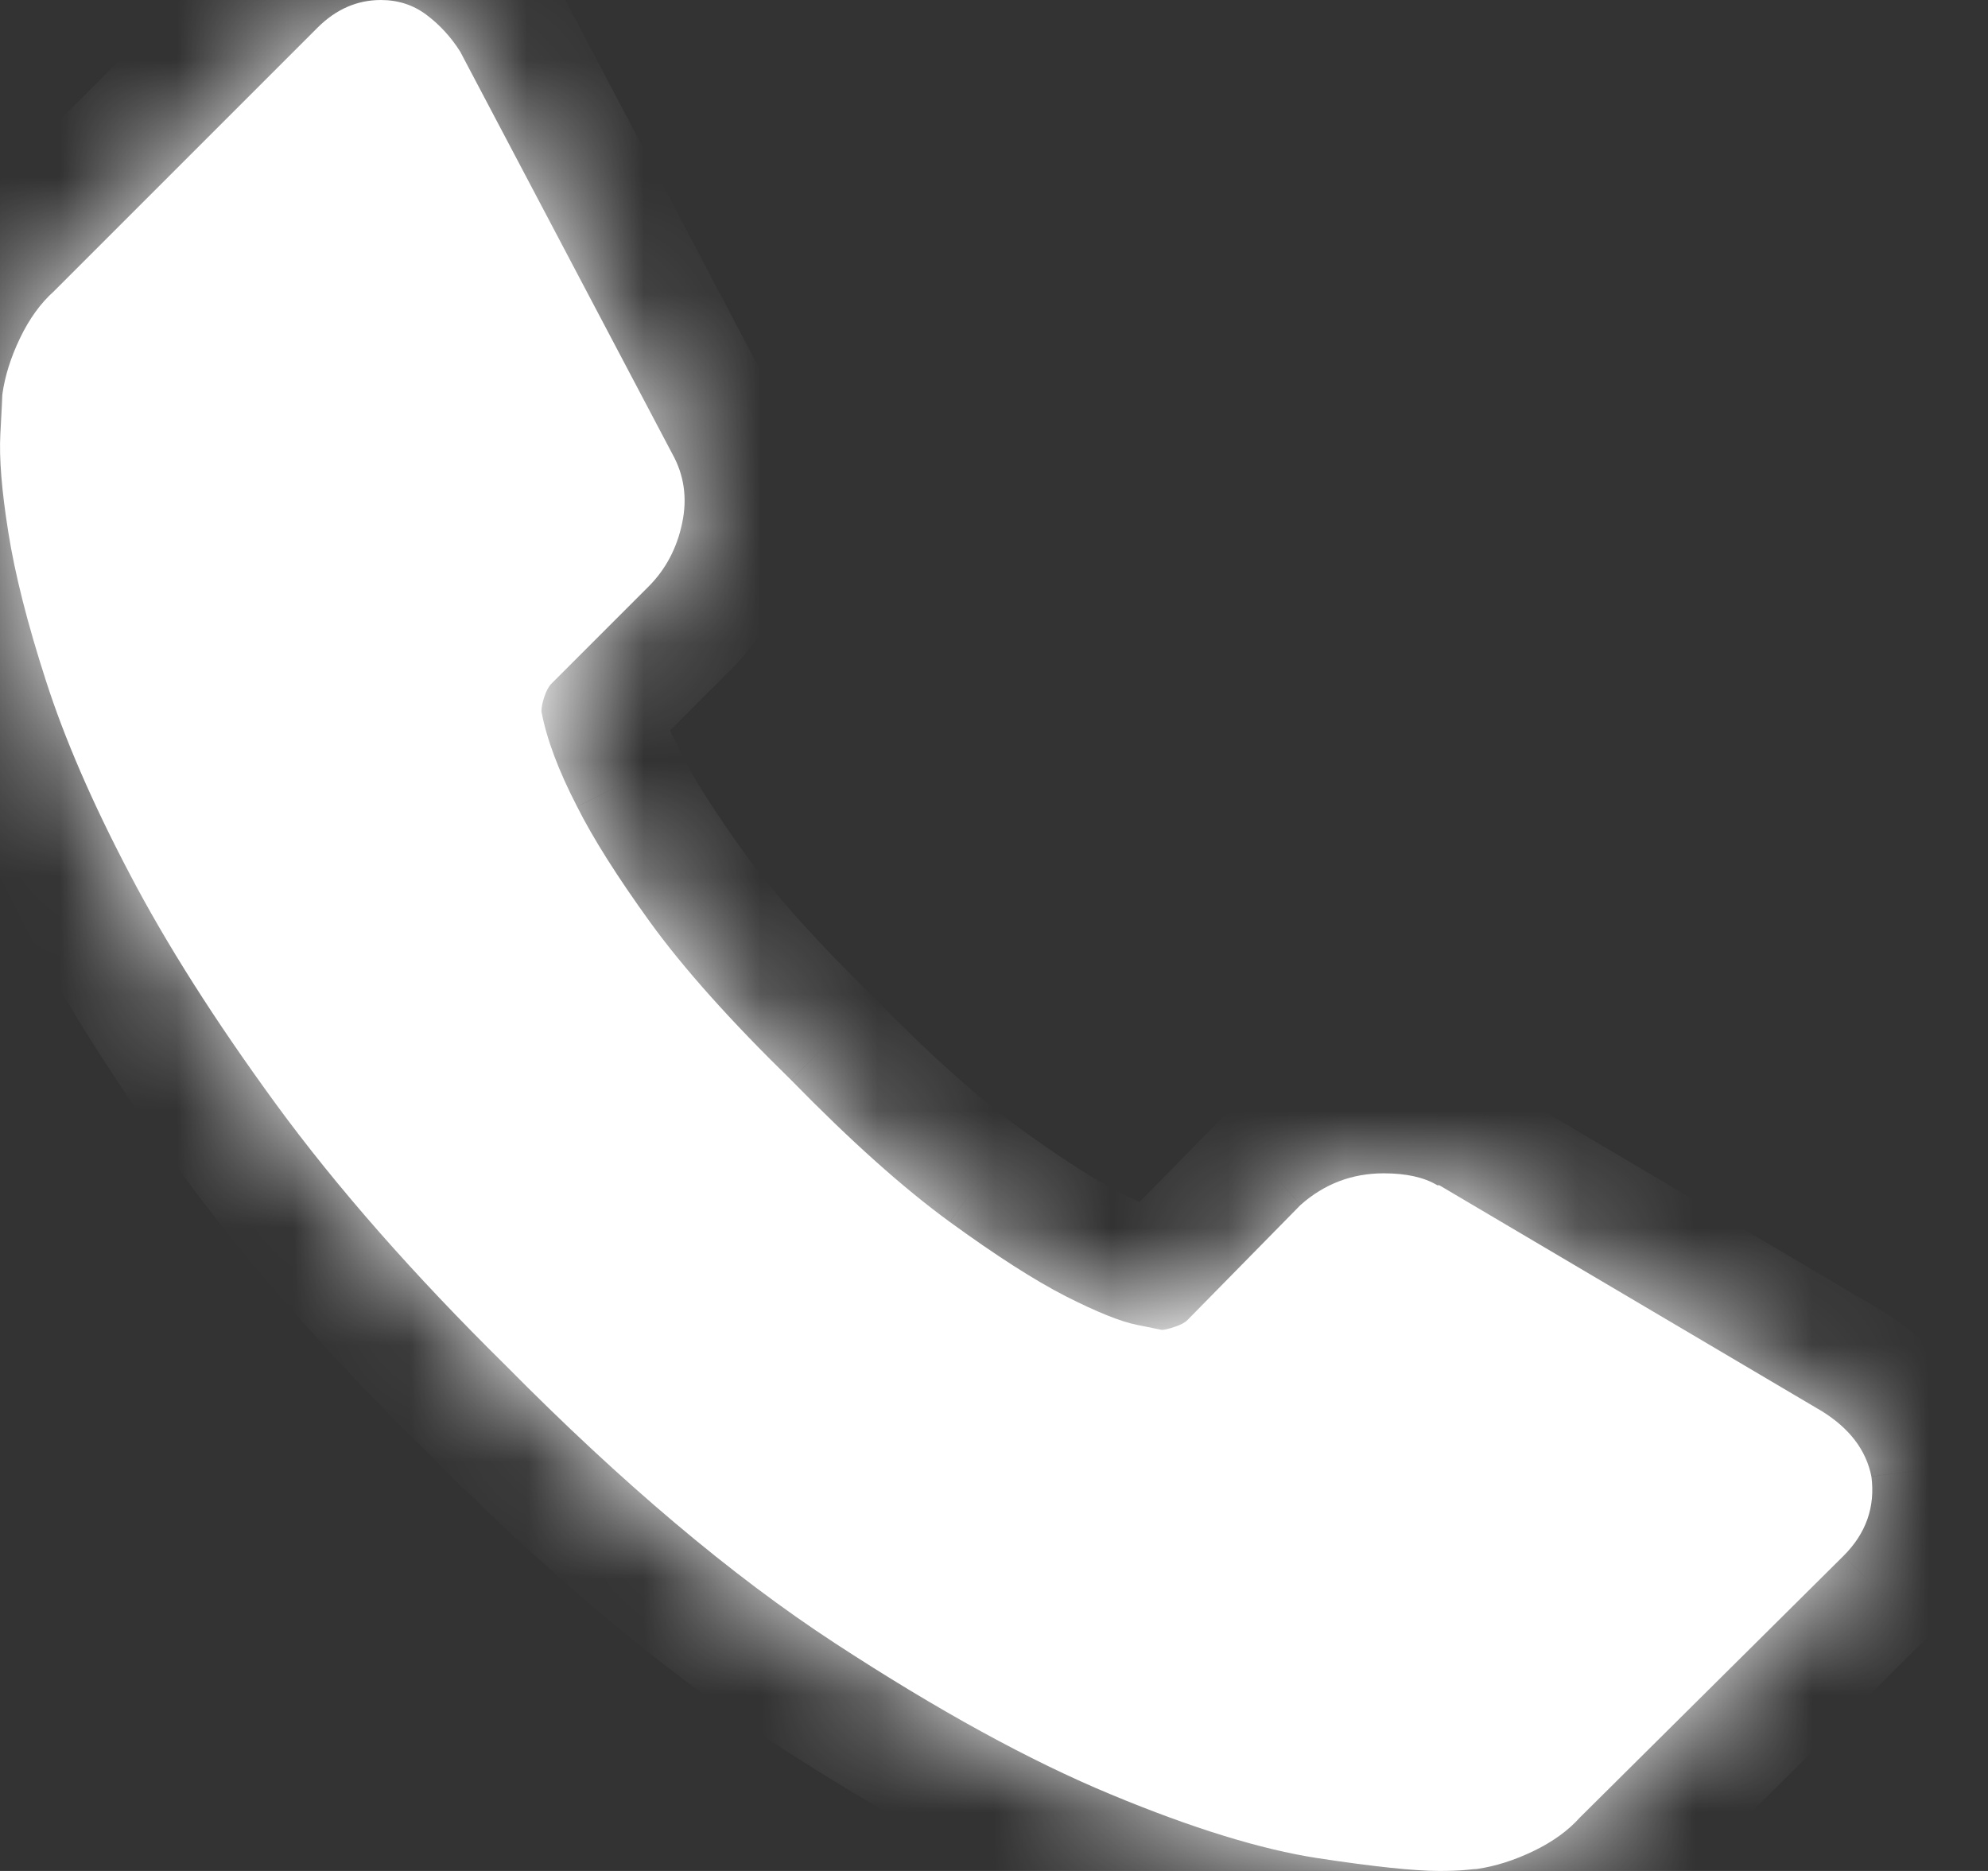 <svg width="17" height="16" viewBox="0 0 17 16" fill="none" xmlns="http://www.w3.org/2000/svg">
<rect x="0" y="0" width="17" height="16" fill="#333333" stroke="none"/>
<mask id="path-1-inside-1_1_208" fill="white">
<path d="M16.003 12.627C16.037 12.887 15.957 13.113 15.765 13.305L13.511 15.542C13.41 15.655 13.277 15.751 13.113 15.83C12.949 15.909 12.788 15.96 12.63 15.983C12.619 15.983 12.585 15.986 12.528 15.992C12.472 15.997 12.398 16 12.308 16C12.093 16 11.746 15.963 11.265 15.89C10.785 15.816 10.198 15.636 9.503 15.347C8.808 15.059 8.02 14.627 7.138 14.051C6.257 13.475 5.319 12.684 4.325 11.678C3.534 10.898 2.879 10.152 2.359 9.441C1.839 8.729 1.421 8.071 1.105 7.466C0.788 6.862 0.551 6.314 0.393 5.822C0.234 5.331 0.127 4.907 0.071 4.551C0.014 4.195 -0.008 3.915 0.003 3.712C0.014 3.508 0.02 3.395 0.02 3.373C0.042 3.215 0.093 3.054 0.172 2.89C0.251 2.726 0.347 2.593 0.46 2.492L2.715 0.237C2.873 0.079 3.054 1.52588e-05 3.257 1.52588e-05C3.404 1.52588e-05 3.534 0.042 3.647 0.127C3.76 0.212 3.856 0.316 3.935 0.441L5.749 3.881C5.85 4.062 5.879 4.26 5.833 4.475C5.788 4.689 5.692 4.87 5.545 5.017L4.715 5.847C4.692 5.87 4.672 5.907 4.655 5.958C4.638 6.008 4.63 6.051 4.63 6.085C4.675 6.322 4.777 6.593 4.935 6.898C5.071 7.169 5.28 7.5 5.562 7.89C5.845 8.28 6.246 8.729 6.766 9.237C7.274 9.757 7.726 10.161 8.121 10.449C8.517 10.737 8.847 10.949 9.113 11.085C9.379 11.22 9.582 11.302 9.723 11.33L9.935 11.373C9.958 11.373 9.994 11.364 10.045 11.347C10.096 11.33 10.133 11.311 10.155 11.288L11.121 10.305C11.325 10.124 11.562 10.034 11.833 10.034C12.025 10.034 12.178 10.068 12.291 10.136H12.308L15.579 12.068C15.816 12.215 15.958 12.401 16.003 12.627Z"/>
</mask>
<path d="M16.003 12.627C16.037 12.887 15.957 13.113 15.765 13.305L13.511 15.542C13.41 15.655 13.277 15.751 13.113 15.83C12.949 15.909 12.788 15.96 12.63 15.983C12.619 15.983 12.585 15.986 12.528 15.992C12.472 15.997 12.398 16 12.308 16C12.093 16 11.746 15.963 11.265 15.89C10.785 15.816 10.198 15.636 9.503 15.347C8.808 15.059 8.02 14.627 7.138 14.051C6.257 13.475 5.319 12.684 4.325 11.678C3.534 10.898 2.879 10.152 2.359 9.441C1.839 8.729 1.421 8.071 1.105 7.466C0.788 6.862 0.551 6.314 0.393 5.822C0.234 5.331 0.127 4.907 0.071 4.551C0.014 4.195 -0.008 3.915 0.003 3.712C0.014 3.508 0.02 3.395 0.02 3.373C0.042 3.215 0.093 3.054 0.172 2.89C0.251 2.726 0.347 2.593 0.46 2.492L2.715 0.237C2.873 0.079 3.054 1.52588e-05 3.257 1.52588e-05C3.404 1.52588e-05 3.534 0.042 3.647 0.127C3.76 0.212 3.856 0.316 3.935 0.441L5.749 3.881C5.85 4.062 5.879 4.26 5.833 4.475C5.788 4.689 5.692 4.87 5.545 5.017L4.715 5.847C4.692 5.87 4.672 5.907 4.655 5.958C4.638 6.008 4.63 6.051 4.63 6.085C4.675 6.322 4.777 6.593 4.935 6.898C5.071 7.169 5.28 7.5 5.562 7.89C5.845 8.28 6.246 8.729 6.766 9.237C7.274 9.757 7.726 10.161 8.121 10.449C8.517 10.737 8.847 10.949 9.113 11.085C9.379 11.22 9.582 11.302 9.723 11.33L9.935 11.373C9.958 11.373 9.994 11.364 10.045 11.347C10.096 11.33 10.133 11.311 10.155 11.288L11.121 10.305C11.325 10.124 11.562 10.034 11.833 10.034C12.025 10.034 12.178 10.068 12.291 10.136H12.308L15.579 12.068C15.816 12.215 15.958 12.401 16.003 12.627Z" fill="white"/>
<path d="M16.003 12.627L16.994 12.498L16.99 12.464L16.983 12.431L16.003 12.627ZM15.765 13.305L16.47 14.015L16.473 14.012L15.765 13.305ZM13.511 15.542L12.807 14.832L12.787 14.852L12.768 14.873L13.511 15.542ZM13.113 15.83L12.679 14.93L12.678 14.93L13.113 15.83ZM12.63 15.983V16.983H12.701L12.771 16.973L12.63 15.983ZM12.528 15.992L12.627 16.987L12.628 16.986L12.528 15.992ZM9.503 15.347L9.886 14.424L9.886 14.424L9.503 15.347ZM7.138 14.051L7.686 13.214L7.686 13.214L7.138 14.051ZM4.325 11.678L5.036 10.975L5.027 10.966L4.325 11.678ZM2.359 9.441L1.551 10.03L1.551 10.03L2.359 9.441ZM1.105 7.466L1.991 7.002L1.991 7.002L1.105 7.466ZM0.02 3.373L-0.97 3.231L-0.98 3.302V3.373H0.02ZM0.46 2.492L1.129 3.235L1.149 3.217L1.168 3.199L0.46 2.492ZM2.715 0.237L3.422 0.944V0.944L2.715 0.237ZM3.935 0.441L4.82 -0.026L4.801 -0.062L4.779 -0.096L3.935 0.441ZM5.749 3.881L4.864 4.348L4.87 4.36L4.877 4.372L5.749 3.881ZM5.545 5.017L4.838 4.31L4.838 4.31L5.545 5.017ZM4.715 5.847L5.422 6.555L5.422 6.555L4.715 5.847ZM4.63 6.085H3.63V6.179L3.648 6.272L4.63 6.085ZM4.935 6.898L5.829 6.451L5.826 6.445L5.823 6.438L4.935 6.898ZM6.766 9.237L7.48 8.538L7.473 8.53L7.465 8.522L6.766 9.237ZM8.121 10.449L7.533 11.257L7.533 11.258L8.121 10.449ZM9.723 11.33L9.919 10.35L9.919 10.35L9.723 11.33ZM9.935 11.373L9.739 12.353L9.836 12.373H9.935V11.373ZM10.045 11.347L10.361 12.296L10.362 12.296L10.045 11.347ZM10.155 11.288L10.863 11.995L10.869 11.989L10.155 11.288ZM11.121 10.305L10.457 9.557L10.432 9.58L10.408 9.604L11.121 10.305ZM12.291 10.136L11.776 10.993L12.014 11.136H12.291V10.136ZM12.308 10.136L12.816 9.275L12.581 9.136H12.308V10.136ZM15.579 12.068L16.105 11.218L16.097 11.212L16.088 11.207L15.579 12.068ZM15.011 12.757C15.01 12.746 15.008 12.709 15.025 12.661C15.041 12.614 15.063 12.594 15.058 12.598L16.473 14.012C16.875 13.61 17.07 13.079 16.994 12.498L15.011 12.757ZM15.061 12.595L12.807 14.832L14.216 16.252L16.47 14.015L15.061 12.595ZM12.768 14.873C12.768 14.873 12.763 14.879 12.749 14.889C12.736 14.899 12.713 14.913 12.679 14.93L13.547 16.731C13.806 16.606 14.051 16.438 14.255 16.211L12.768 14.873ZM12.678 14.93C12.594 14.97 12.532 14.987 12.489 14.993L12.771 16.973C13.044 16.934 13.304 16.849 13.548 16.731L12.678 14.93ZM12.63 14.983C12.555 14.983 12.457 14.994 12.429 14.996L12.628 16.986C12.64 16.985 12.651 16.984 12.66 16.983C12.669 16.983 12.676 16.982 12.68 16.982C12.682 16.981 12.683 16.981 12.684 16.981C12.684 16.981 12.683 16.981 12.681 16.982C12.679 16.982 12.674 16.982 12.667 16.982C12.664 16.982 12.659 16.983 12.653 16.983C12.648 16.983 12.64 16.983 12.63 16.983V14.983ZM12.429 14.996C12.418 14.998 12.381 15 12.308 15V17C12.415 17 12.525 16.997 12.627 16.987L12.429 14.996ZM12.308 15C12.176 15 11.893 14.974 11.417 14.901L11.114 16.878C11.598 16.952 12.011 17 12.308 17V15ZM11.417 14.901C11.047 14.845 10.542 14.696 9.886 14.424L9.12 16.271C9.853 16.575 10.524 16.788 11.114 16.878L11.417 14.901ZM9.886 14.424C9.266 14.167 8.534 13.768 7.686 13.214L6.591 14.888C7.506 15.486 8.35 15.952 9.12 16.271L9.886 14.424ZM7.686 13.214C6.88 12.687 5.996 11.946 5.036 10.975L3.614 12.381C4.642 13.421 5.634 14.262 6.591 14.888L7.686 13.214ZM5.027 10.966C4.265 10.215 3.647 9.51 3.166 8.851L1.551 10.03C2.11 10.795 2.803 11.582 3.623 12.39L5.027 10.966ZM3.166 8.851C2.668 8.168 2.278 7.553 1.991 7.002L0.219 7.93C0.563 8.589 1.01 9.289 1.551 10.03L3.166 8.851ZM1.991 7.002C1.693 6.433 1.481 5.939 1.345 5.516L-0.559 6.128C-0.379 6.688 -0.116 7.29 0.219 7.93L1.991 7.002ZM1.345 5.516C1.196 5.054 1.104 4.683 1.058 4.394L-0.917 4.708C-0.85 5.131 -0.727 5.607 -0.559 6.128L1.345 5.516ZM1.058 4.394C1.006 4.064 0.996 3.866 1.001 3.767L-0.996 3.656C-1.013 3.965 -0.978 4.326 -0.917 4.708L1.058 4.394ZM1.001 3.767C1.011 3.587 1.02 3.432 1.02 3.373H-0.98C-0.98 3.354 -0.98 3.345 -0.98 3.365C-0.981 3.378 -0.982 3.398 -0.983 3.425C-0.986 3.478 -0.99 3.555 -0.996 3.656L1.001 3.767ZM1.01 3.514C1.016 3.471 1.032 3.408 1.073 3.325L-0.728 2.455C-0.846 2.699 -0.931 2.958 -0.97 3.231L1.01 3.514ZM1.073 3.325C1.09 3.29 1.104 3.267 1.114 3.253C1.124 3.24 1.129 3.235 1.129 3.235L-0.209 1.748C-0.435 1.952 -0.604 2.197 -0.728 2.455L1.073 3.325ZM1.168 3.199L3.422 0.944L2.008 -0.47L-0.247 1.784L1.168 3.199ZM3.422 0.944C3.424 0.942 3.408 0.959 3.37 0.975C3.33 0.993 3.289 1 3.257 1V-1C2.761 -1 2.333 -0.795 2.008 -0.47L3.422 0.944ZM3.257 1C3.233 1 3.197 0.996 3.155 0.983C3.112 0.969 3.075 0.948 3.047 0.927L4.247 -0.673C3.954 -0.893 3.611 -1 3.257 -1V1ZM3.047 0.927C3.059 0.936 3.074 0.951 3.091 0.978L4.779 -0.096C4.638 -0.318 4.46 -0.513 4.247 -0.673L3.047 0.927ZM3.05 0.907L4.864 4.348L6.633 3.415L4.82 -0.026L3.05 0.907ZM4.877 4.372C4.87 4.358 4.86 4.335 4.856 4.307C4.852 4.279 4.856 4.264 4.855 4.269L6.812 4.681C6.904 4.243 6.848 3.796 6.62 3.391L4.877 4.372ZM4.855 4.269C4.85 4.291 4.845 4.3 4.844 4.302C4.843 4.304 4.842 4.306 4.838 4.31L6.252 5.724C6.544 5.432 6.729 5.074 6.812 4.681L4.855 4.269ZM4.838 4.31L4.008 5.14L5.422 6.555L6.252 5.724L4.838 4.31ZM4.008 5.14C3.825 5.323 3.744 5.531 3.707 5.641L5.604 6.274C5.599 6.288 5.587 6.322 5.563 6.366C5.54 6.409 5.497 6.48 5.422 6.555L4.008 5.14ZM3.707 5.641C3.673 5.742 3.63 5.9 3.63 6.085H5.63C5.63 6.149 5.622 6.197 5.617 6.224C5.611 6.251 5.606 6.269 5.604 6.274L3.707 5.641ZM3.648 6.272C3.717 6.635 3.862 7.001 4.047 7.359L5.823 6.438C5.692 6.186 5.633 6.009 5.612 5.898L3.648 6.272ZM4.041 7.346C4.21 7.685 4.454 8.065 4.752 8.477L6.372 7.303C6.105 6.935 5.931 6.654 5.829 6.451L4.041 7.346ZM4.752 8.477C5.08 8.929 5.524 9.422 6.066 9.952L7.465 8.522C6.967 8.036 6.609 7.63 6.372 7.303L4.752 8.477ZM6.051 9.937C6.581 10.479 7.076 10.925 7.533 11.257L8.71 9.641C8.376 9.397 7.967 9.035 7.48 8.538L6.051 9.937ZM7.533 11.258C7.947 11.559 8.326 11.806 8.658 11.975L9.568 10.194C9.369 10.093 9.086 9.915 8.71 9.641L7.533 11.258ZM8.658 11.975C8.938 12.118 9.244 12.255 9.528 12.311L9.919 10.35C9.932 10.352 9.909 10.349 9.838 10.32C9.772 10.294 9.683 10.253 9.568 10.194L8.658 11.975ZM9.527 12.311L9.739 12.353L10.131 10.392L9.919 10.35L9.527 12.311ZM9.935 12.373C10.136 12.373 10.31 12.313 10.361 12.296L9.729 10.399C9.722 10.401 9.732 10.397 9.755 10.392C9.766 10.389 9.786 10.385 9.813 10.381C9.838 10.378 9.881 10.373 9.935 10.373V12.373ZM10.362 12.296C10.472 12.259 10.68 12.178 10.863 11.995L9.448 10.581C9.523 10.506 9.594 10.462 9.637 10.439C9.681 10.416 9.714 10.404 9.728 10.399L10.362 12.296ZM10.869 11.989L11.835 11.006L10.408 9.604L9.442 10.587L10.869 11.989ZM11.786 11.053C11.795 11.044 11.802 11.04 11.804 11.038C11.806 11.037 11.807 11.037 11.807 11.036C11.808 11.036 11.808 11.036 11.808 11.036C11.808 11.036 11.808 11.036 11.809 11.036C11.809 11.036 11.81 11.036 11.811 11.035C11.814 11.035 11.821 11.034 11.833 11.034V9.034C11.316 9.034 10.843 9.215 10.457 9.557L11.786 11.053ZM11.833 11.034C11.872 11.034 11.884 11.037 11.875 11.035C11.865 11.033 11.827 11.024 11.776 10.993L12.806 9.278C12.482 9.084 12.129 9.034 11.833 9.034V11.034ZM12.291 11.136H12.308V9.136H12.291V11.136ZM11.799 10.996L15.07 12.929L16.088 11.207L12.816 9.275L11.799 10.996ZM15.053 12.918C15.086 12.939 15.082 12.944 15.066 12.922C15.058 12.911 15.048 12.896 15.04 12.877C15.031 12.858 15.025 12.84 15.022 12.823L16.983 12.431C16.873 11.877 16.524 11.477 16.105 11.218L15.053 12.918Z" fill="white" mask="url(#path-1-inside-1_1_208)"/>
</svg>

